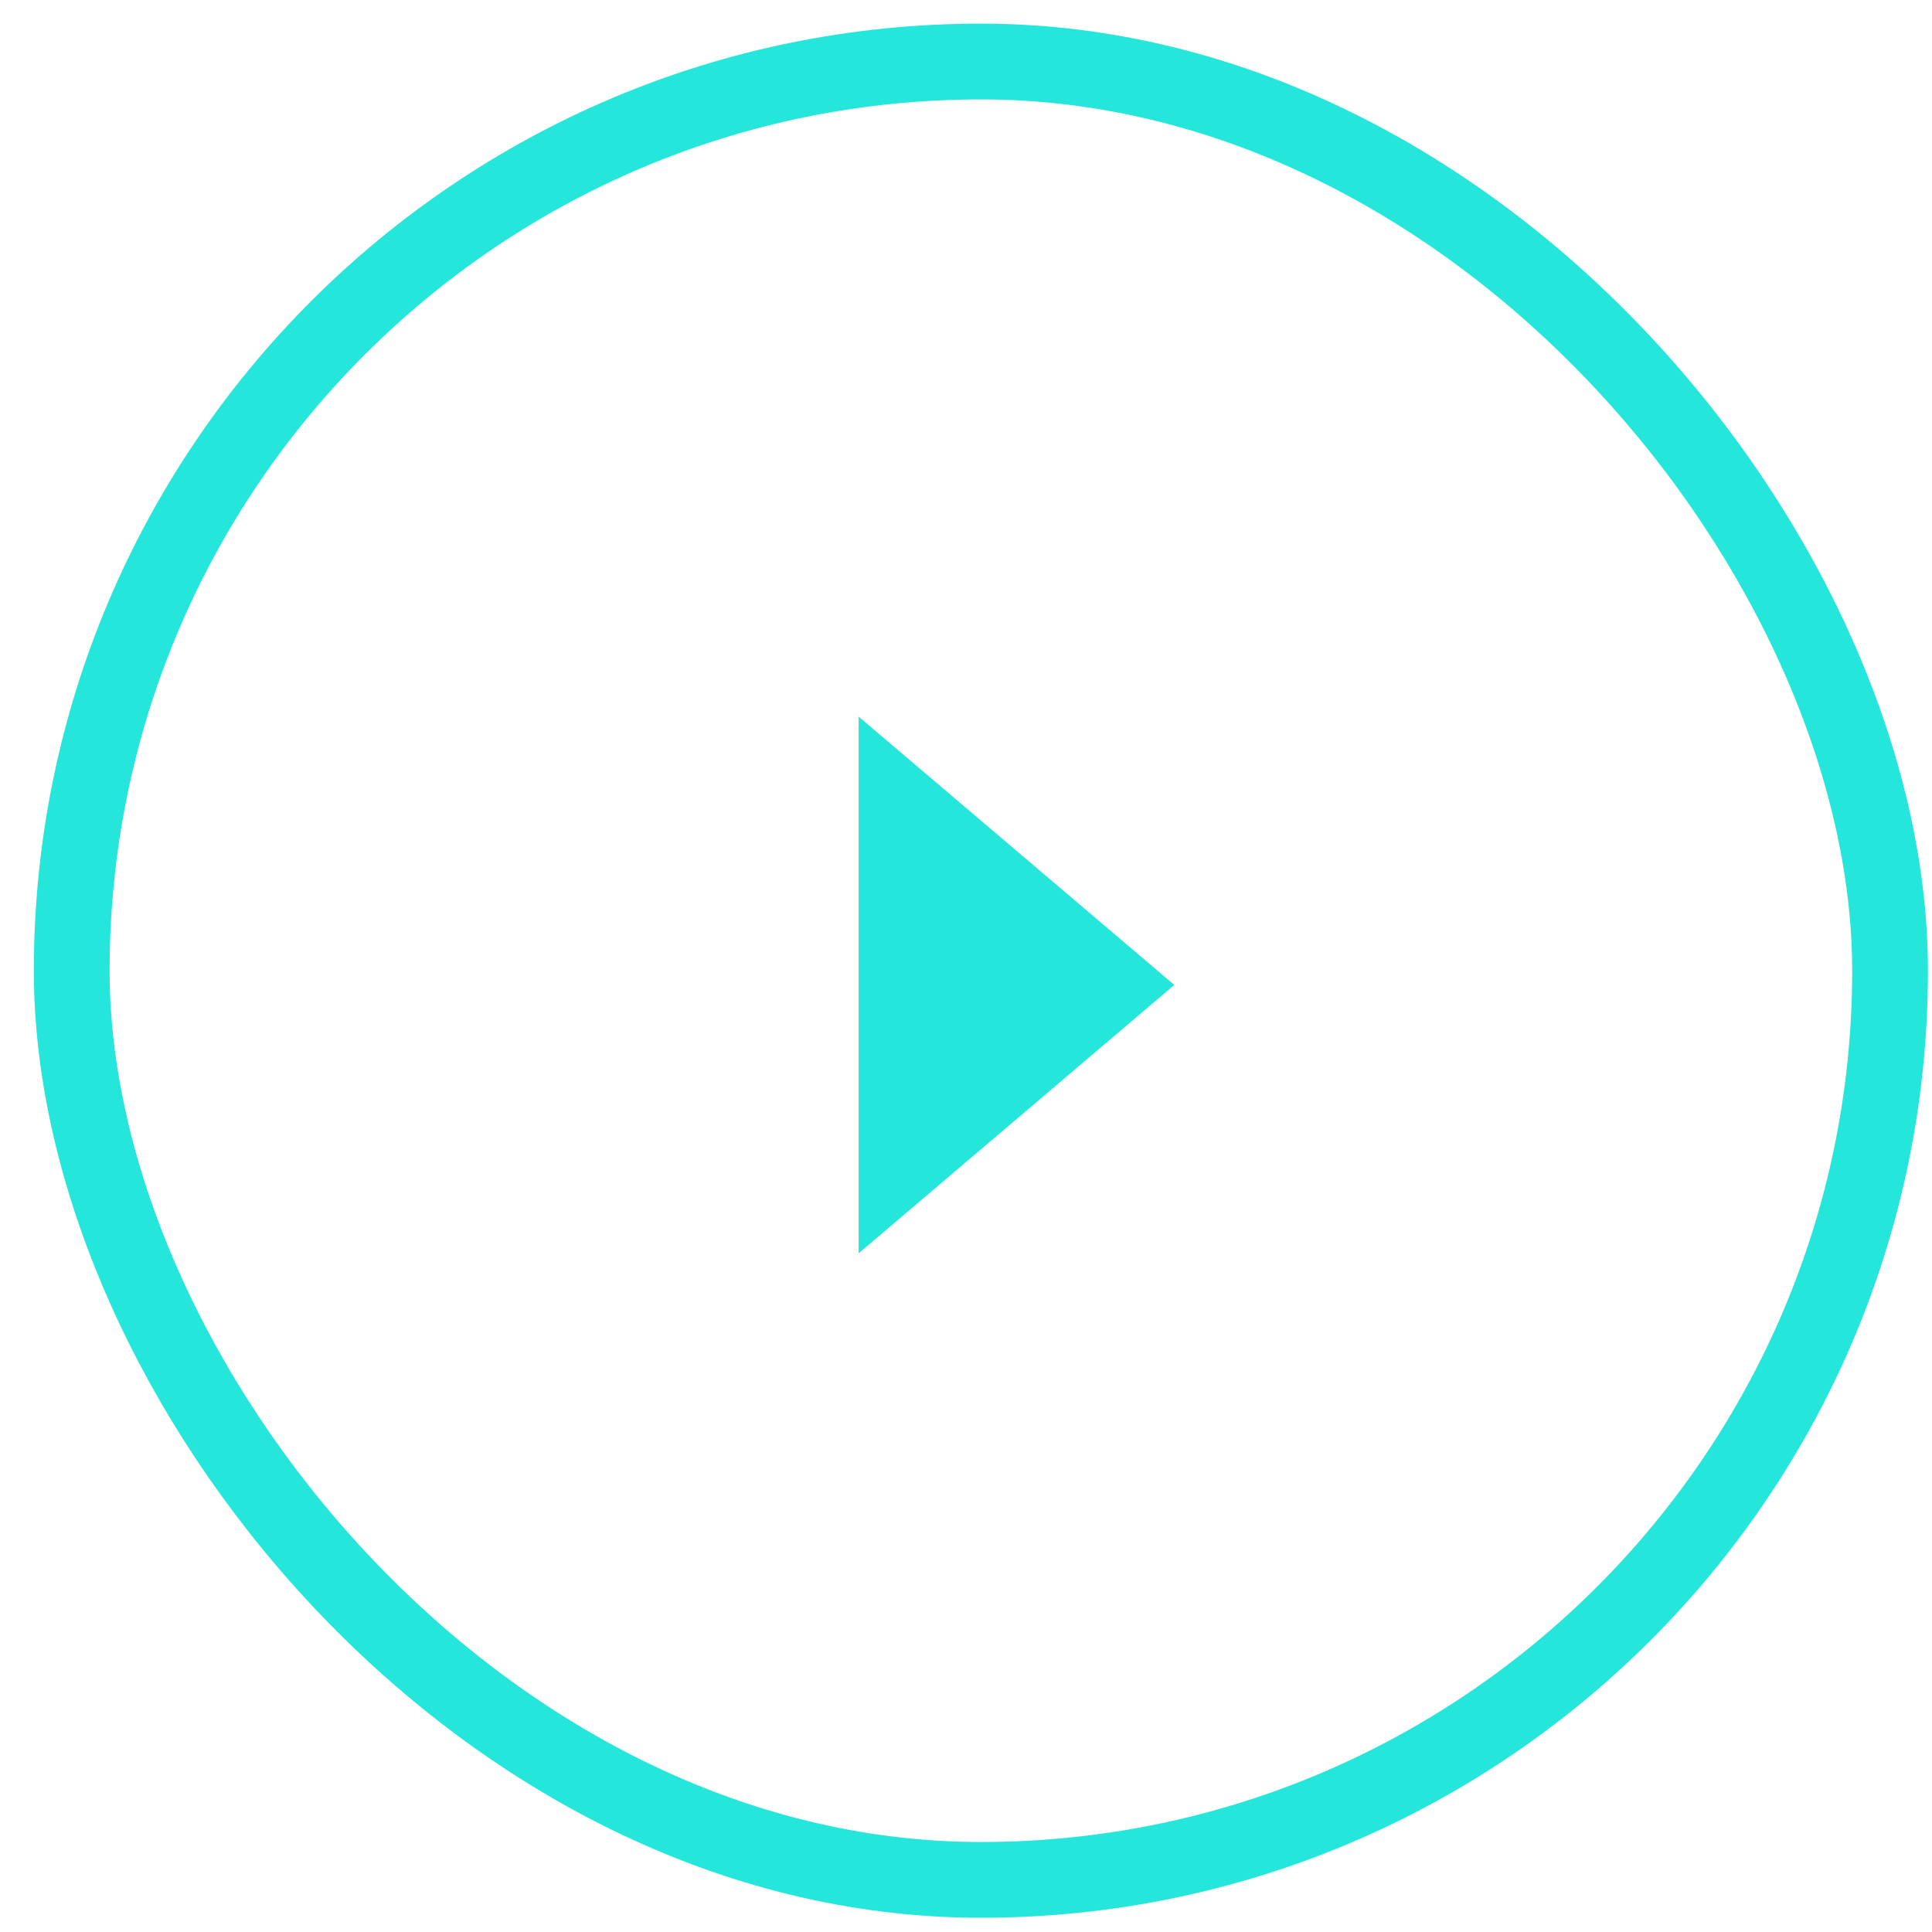 <svg width="51" height="51" viewBox="0 0 51 51" fill="none" xmlns="http://www.w3.org/2000/svg">
<rect x="1.893" y="1.624" width="48" height="48" rx="24" stroke="#24E6DB" stroke-width="2"/>
<path d="M22.666 33.084L30.999 26L22.666 18.917V33.084Z" fill="#24E6DB"/>
</svg>
